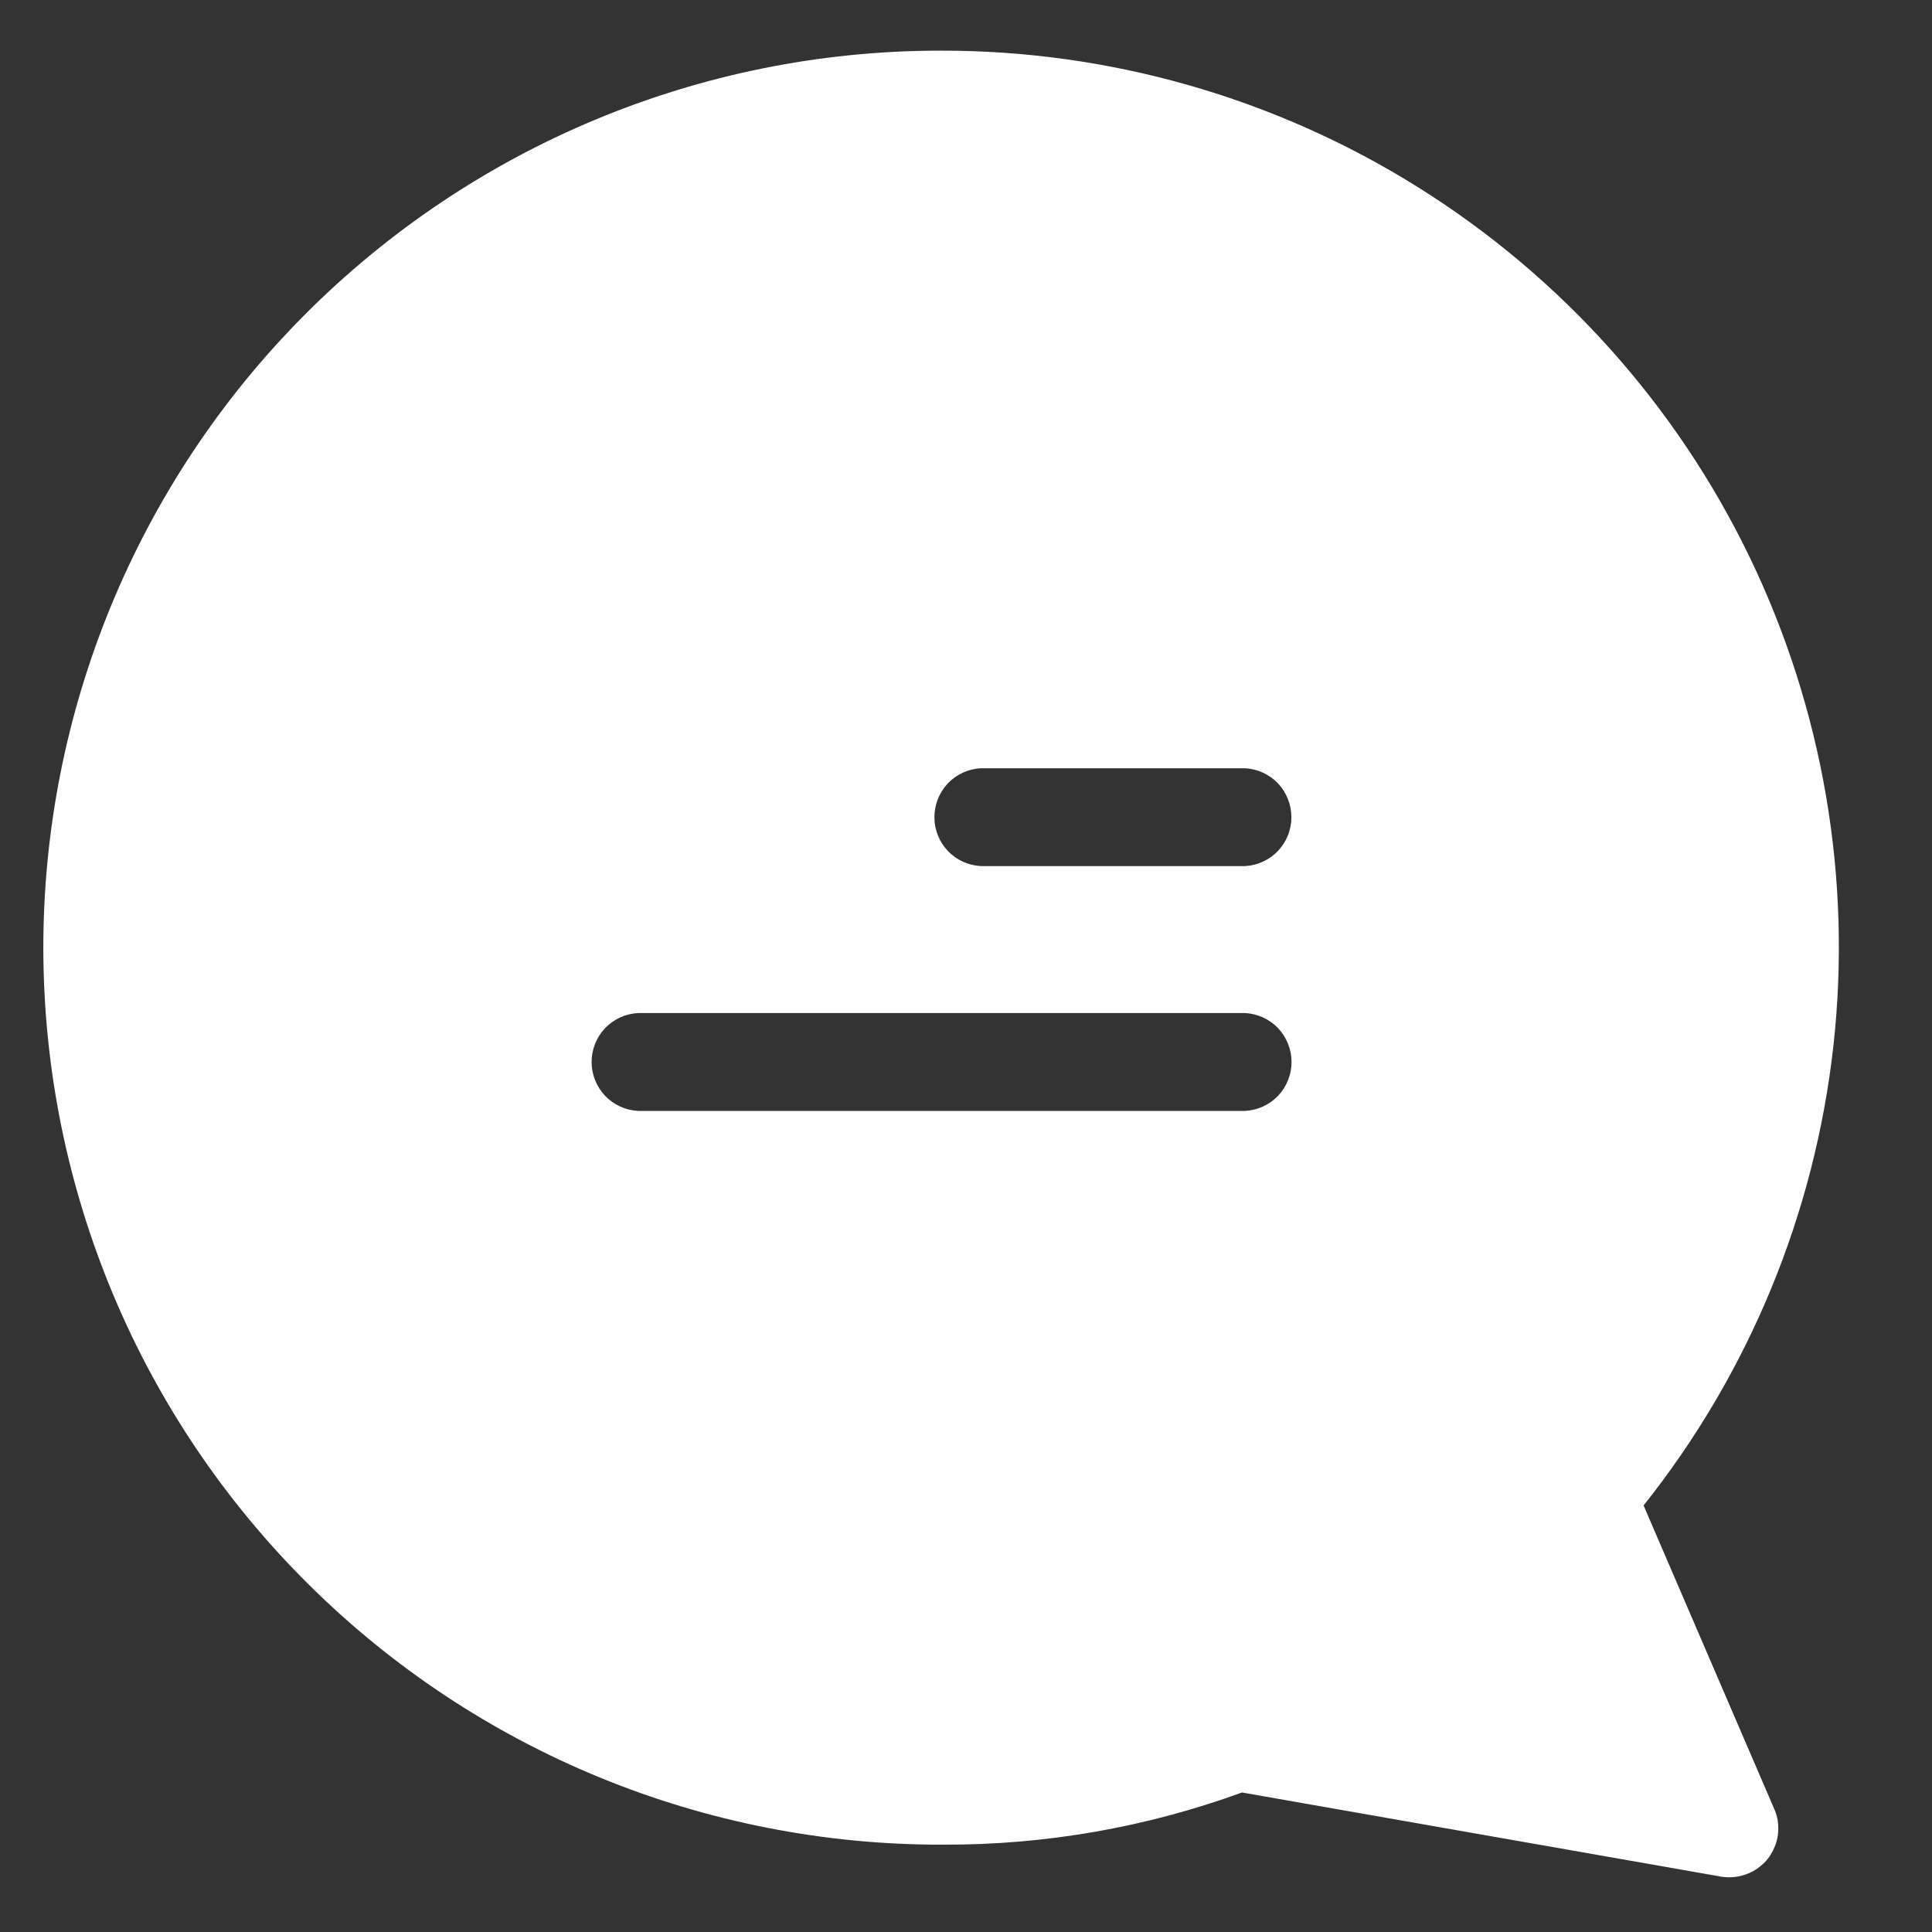 <svg width="14" height="14" viewBox="0 0 14 14" fill="none" xmlns="http://www.w3.org/2000/svg">
<rect x="0" y="0" width="14" height="14" fill="#333333" stroke="none"/>
<path d="M6.795 0.367H6.816C8.039 0.365 9.239 0.708 10.276 1.357C11.313 2.006 12.146 2.935 12.678 4.036C13.21 5.138 13.421 6.368 13.285 7.583C13.149 8.799 12.672 9.952 11.91 10.909L12.857 13.109C12.876 13.152 12.886 13.198 12.886 13.244C12.887 13.291 12.879 13.337 12.861 13.38C12.844 13.423 12.819 13.463 12.787 13.496C12.754 13.529 12.716 13.556 12.673 13.574C12.61 13.601 12.541 13.61 12.473 13.599L9 12.989C8.306 13.242 7.573 13.37 6.834 13.367C5.11 13.372 3.455 12.693 2.232 11.477C1.009 10.262 0.32 8.611 0.314 6.887C0.309 5.163 0.989 3.507 2.204 2.285C3.42 1.062 5.071 0.372 6.795 0.367ZM9.023 5.567H7.107C7.016 5.572 6.931 5.611 6.868 5.677C6.806 5.743 6.771 5.831 6.771 5.922C6.771 6.013 6.806 6.1 6.868 6.166C6.931 6.232 7.016 6.271 7.107 6.276H9.022C9.113 6.271 9.198 6.232 9.261 6.166C9.323 6.1 9.358 6.013 9.358 5.922C9.358 5.831 9.323 5.743 9.261 5.677C9.198 5.611 9.113 5.572 9.022 5.567H9.023ZM4.623 8.05H9.023C9.114 8.045 9.199 8.006 9.262 7.94C9.324 7.874 9.359 7.787 9.359 7.696C9.359 7.605 9.324 7.517 9.262 7.451C9.199 7.385 9.114 7.346 9.023 7.341H4.623C4.532 7.346 4.447 7.385 4.384 7.451C4.322 7.517 4.287 7.605 4.287 7.696C4.287 7.787 4.322 7.874 4.384 7.94C4.447 8.006 4.532 8.045 4.623 8.05Z" fill="white"/>
</svg>
